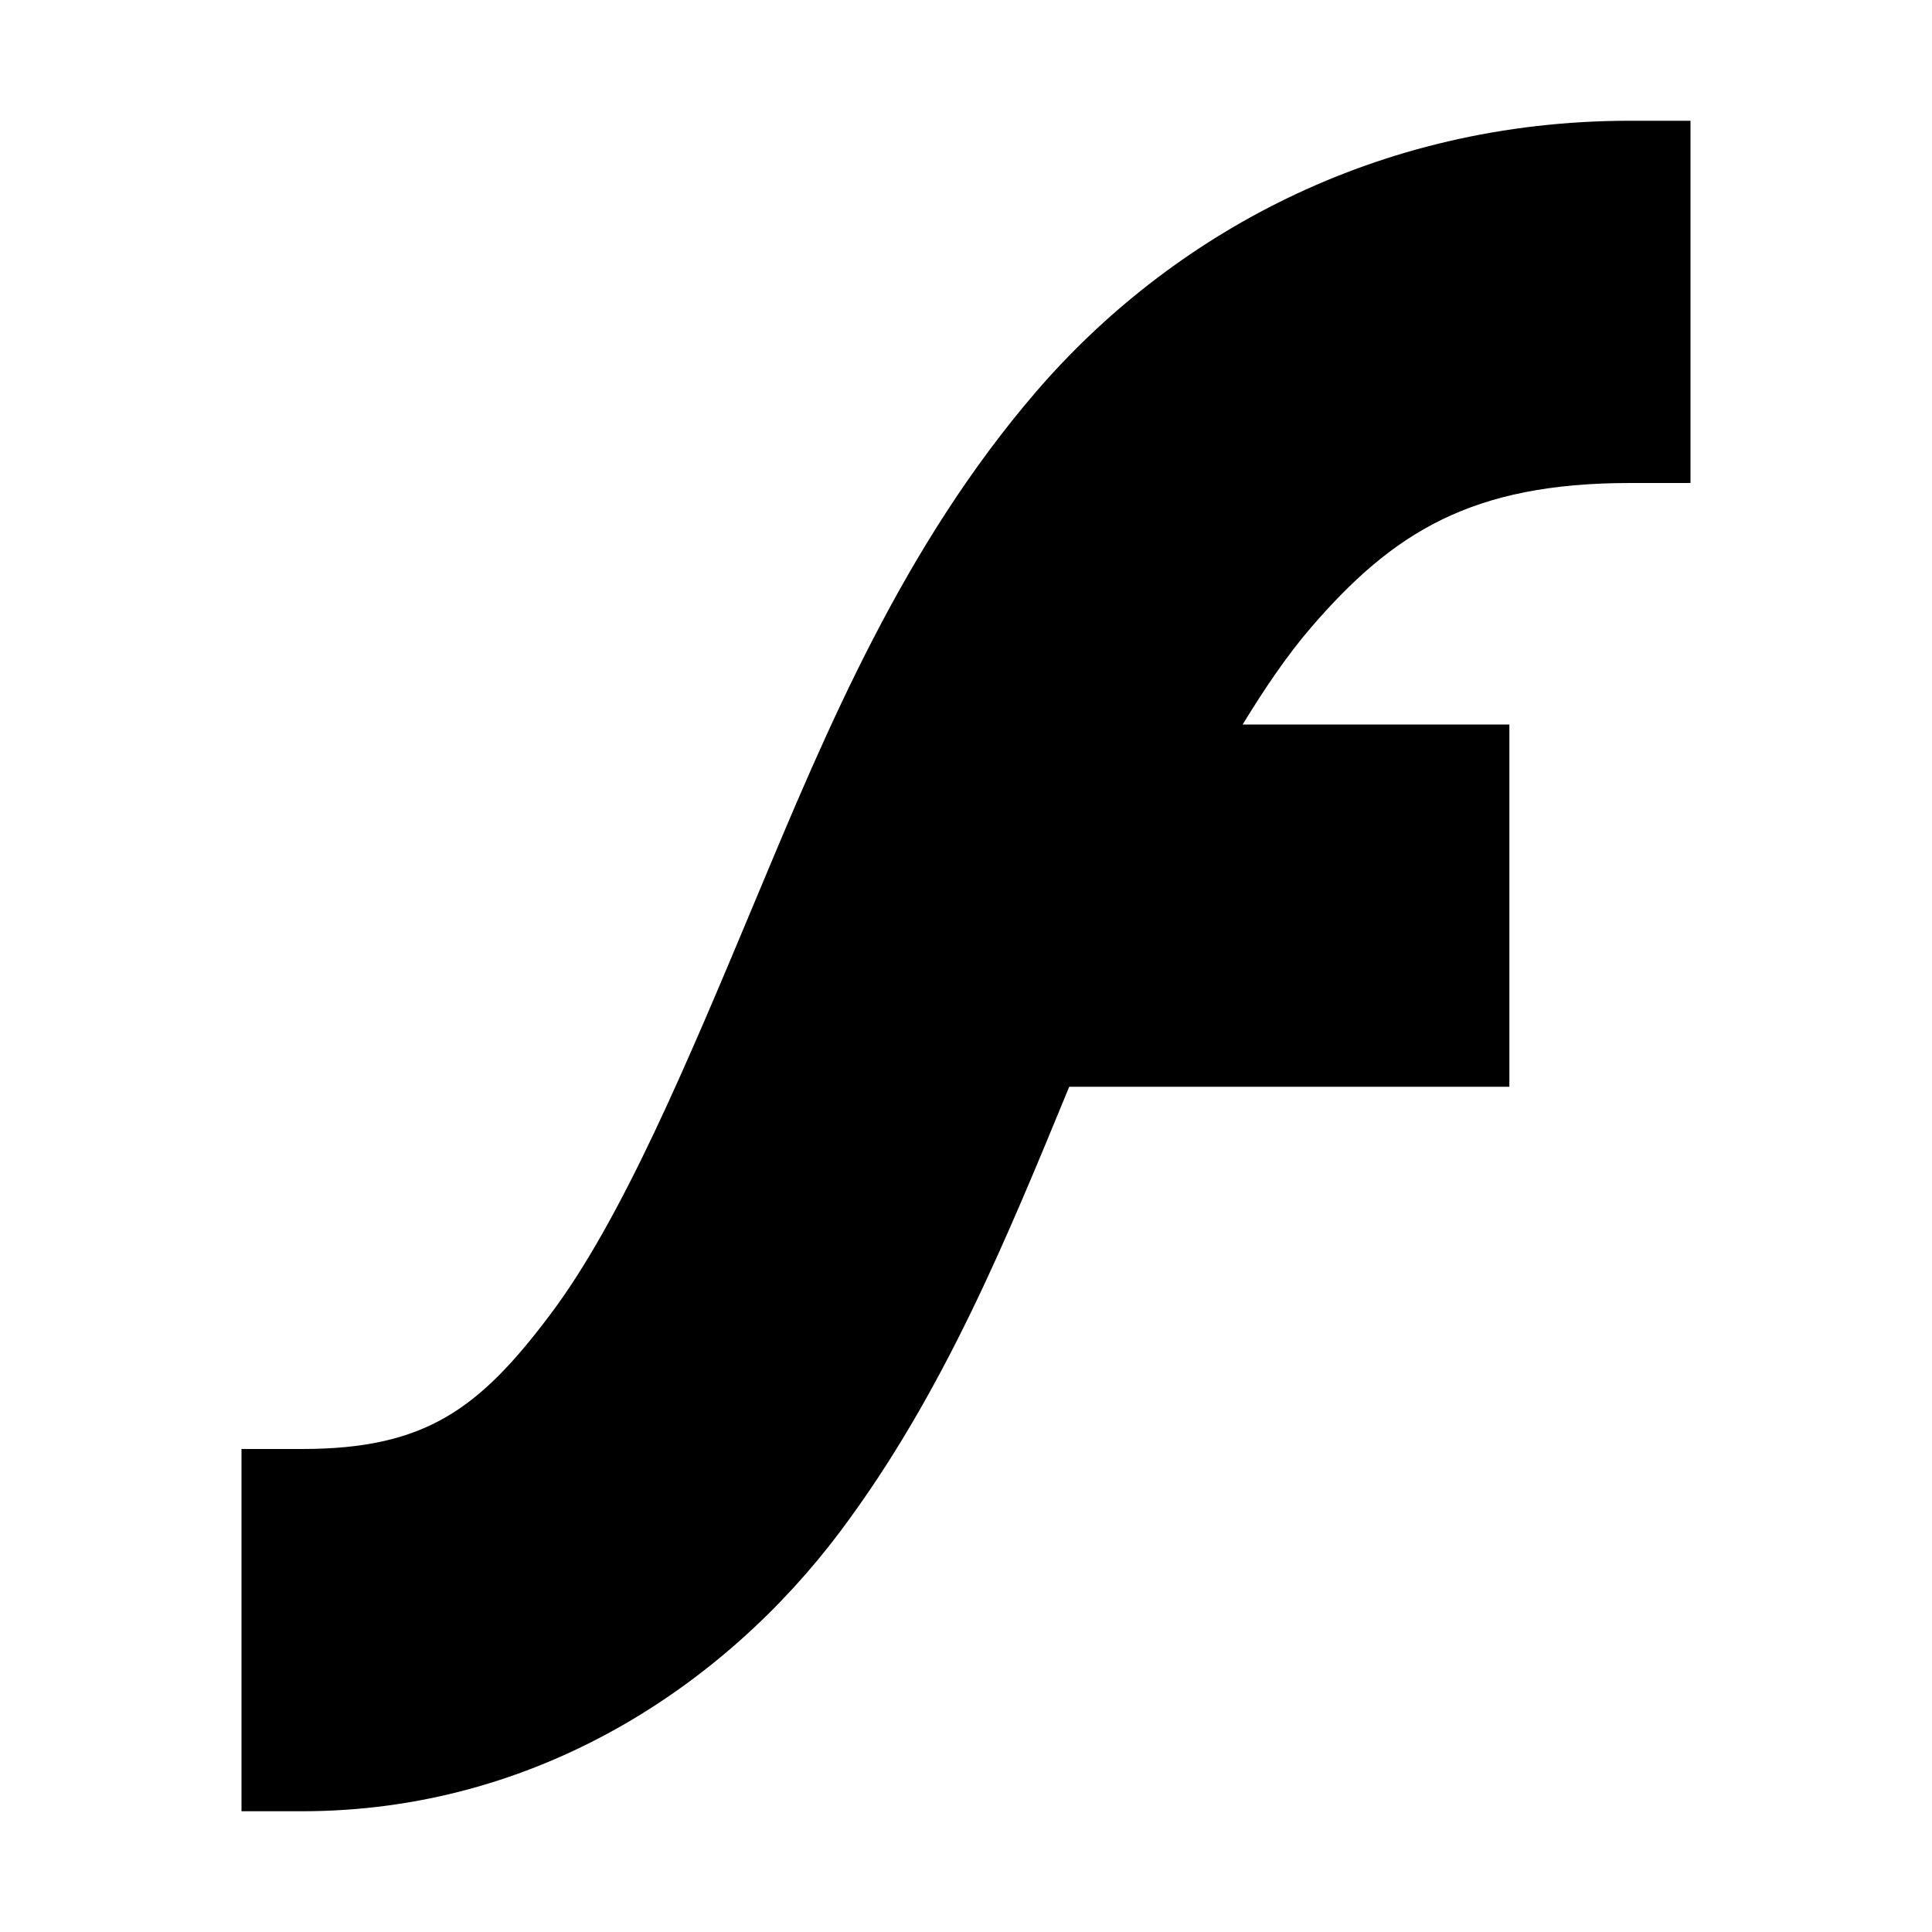 <svg xmlns="http://www.w3.org/2000/svg" xmlns:svg="http://www.w3.org/2000/svg" id="svg2985" width="16" height="16" version="1.1"><g id="layer3"><path id="path835" d="M 13.5,1 C 11.383,1 9.684,1.964 8.584,3.24 7.484,4.517 6.851,6.03 6.27,7.422 5.688,8.813 5.153,10.091 4.561,10.881 3.968,11.671 3.522,12 2.5,12 H 2 v 3 H 2.5 C 4.448,15 6.005,13.954 6.959,12.682 7.817,11.538 8.344,10.239 8.855,9 H 12.5 V 6 H 10.291 C 10.473,5.702 10.66,5.426 10.857,5.197 11.535,4.411 12.185,4 13.5,4 H 14 V 1 Z" style="color:#000;font-style:normal;font-variant:normal;font-weight:400;font-stretch:normal;font-size:medium;line-height:normal;font-family:sans-serif;font-variant-ligatures:normal;font-variant-position:normal;font-variant-caps:normal;font-variant-numeric:normal;font-variant-alternates:normal;font-feature-settings:normal;text-indent:0;text-align:start;text-decoration:none;text-decoration-line:none;text-decoration-style:solid;text-decoration-color:#000;letter-spacing:normal;word-spacing:normal;text-transform:none;writing-mode:lr-tb;direction:ltr;text-orientation:mixed;dominant-baseline:auto;baseline-shift:baseline;text-anchor:start;white-space:normal;shape-padding:0;clip-rule:nonzero;display:inline;overflow:visible;visibility:visible;opacity:1;isolation:auto;mix-blend-mode:normal;color-interpolation:sRGB;color-interpolation-filters:linearRGB;solid-color:#000;solid-opacity:1;vector-effect:none;fill:#000;fill-opacity:1;fill-rule:nonzero;stroke:none;stroke-width:3;stroke-linecap:butt;stroke-linejoin:miter;stroke-miterlimit:4;stroke-dasharray:none;stroke-dashoffset:0;stroke-opacity:1;color-rendering:auto;image-rendering:auto;shape-rendering:auto;text-rendering:auto;enable-background:accumulate"/></g></svg>